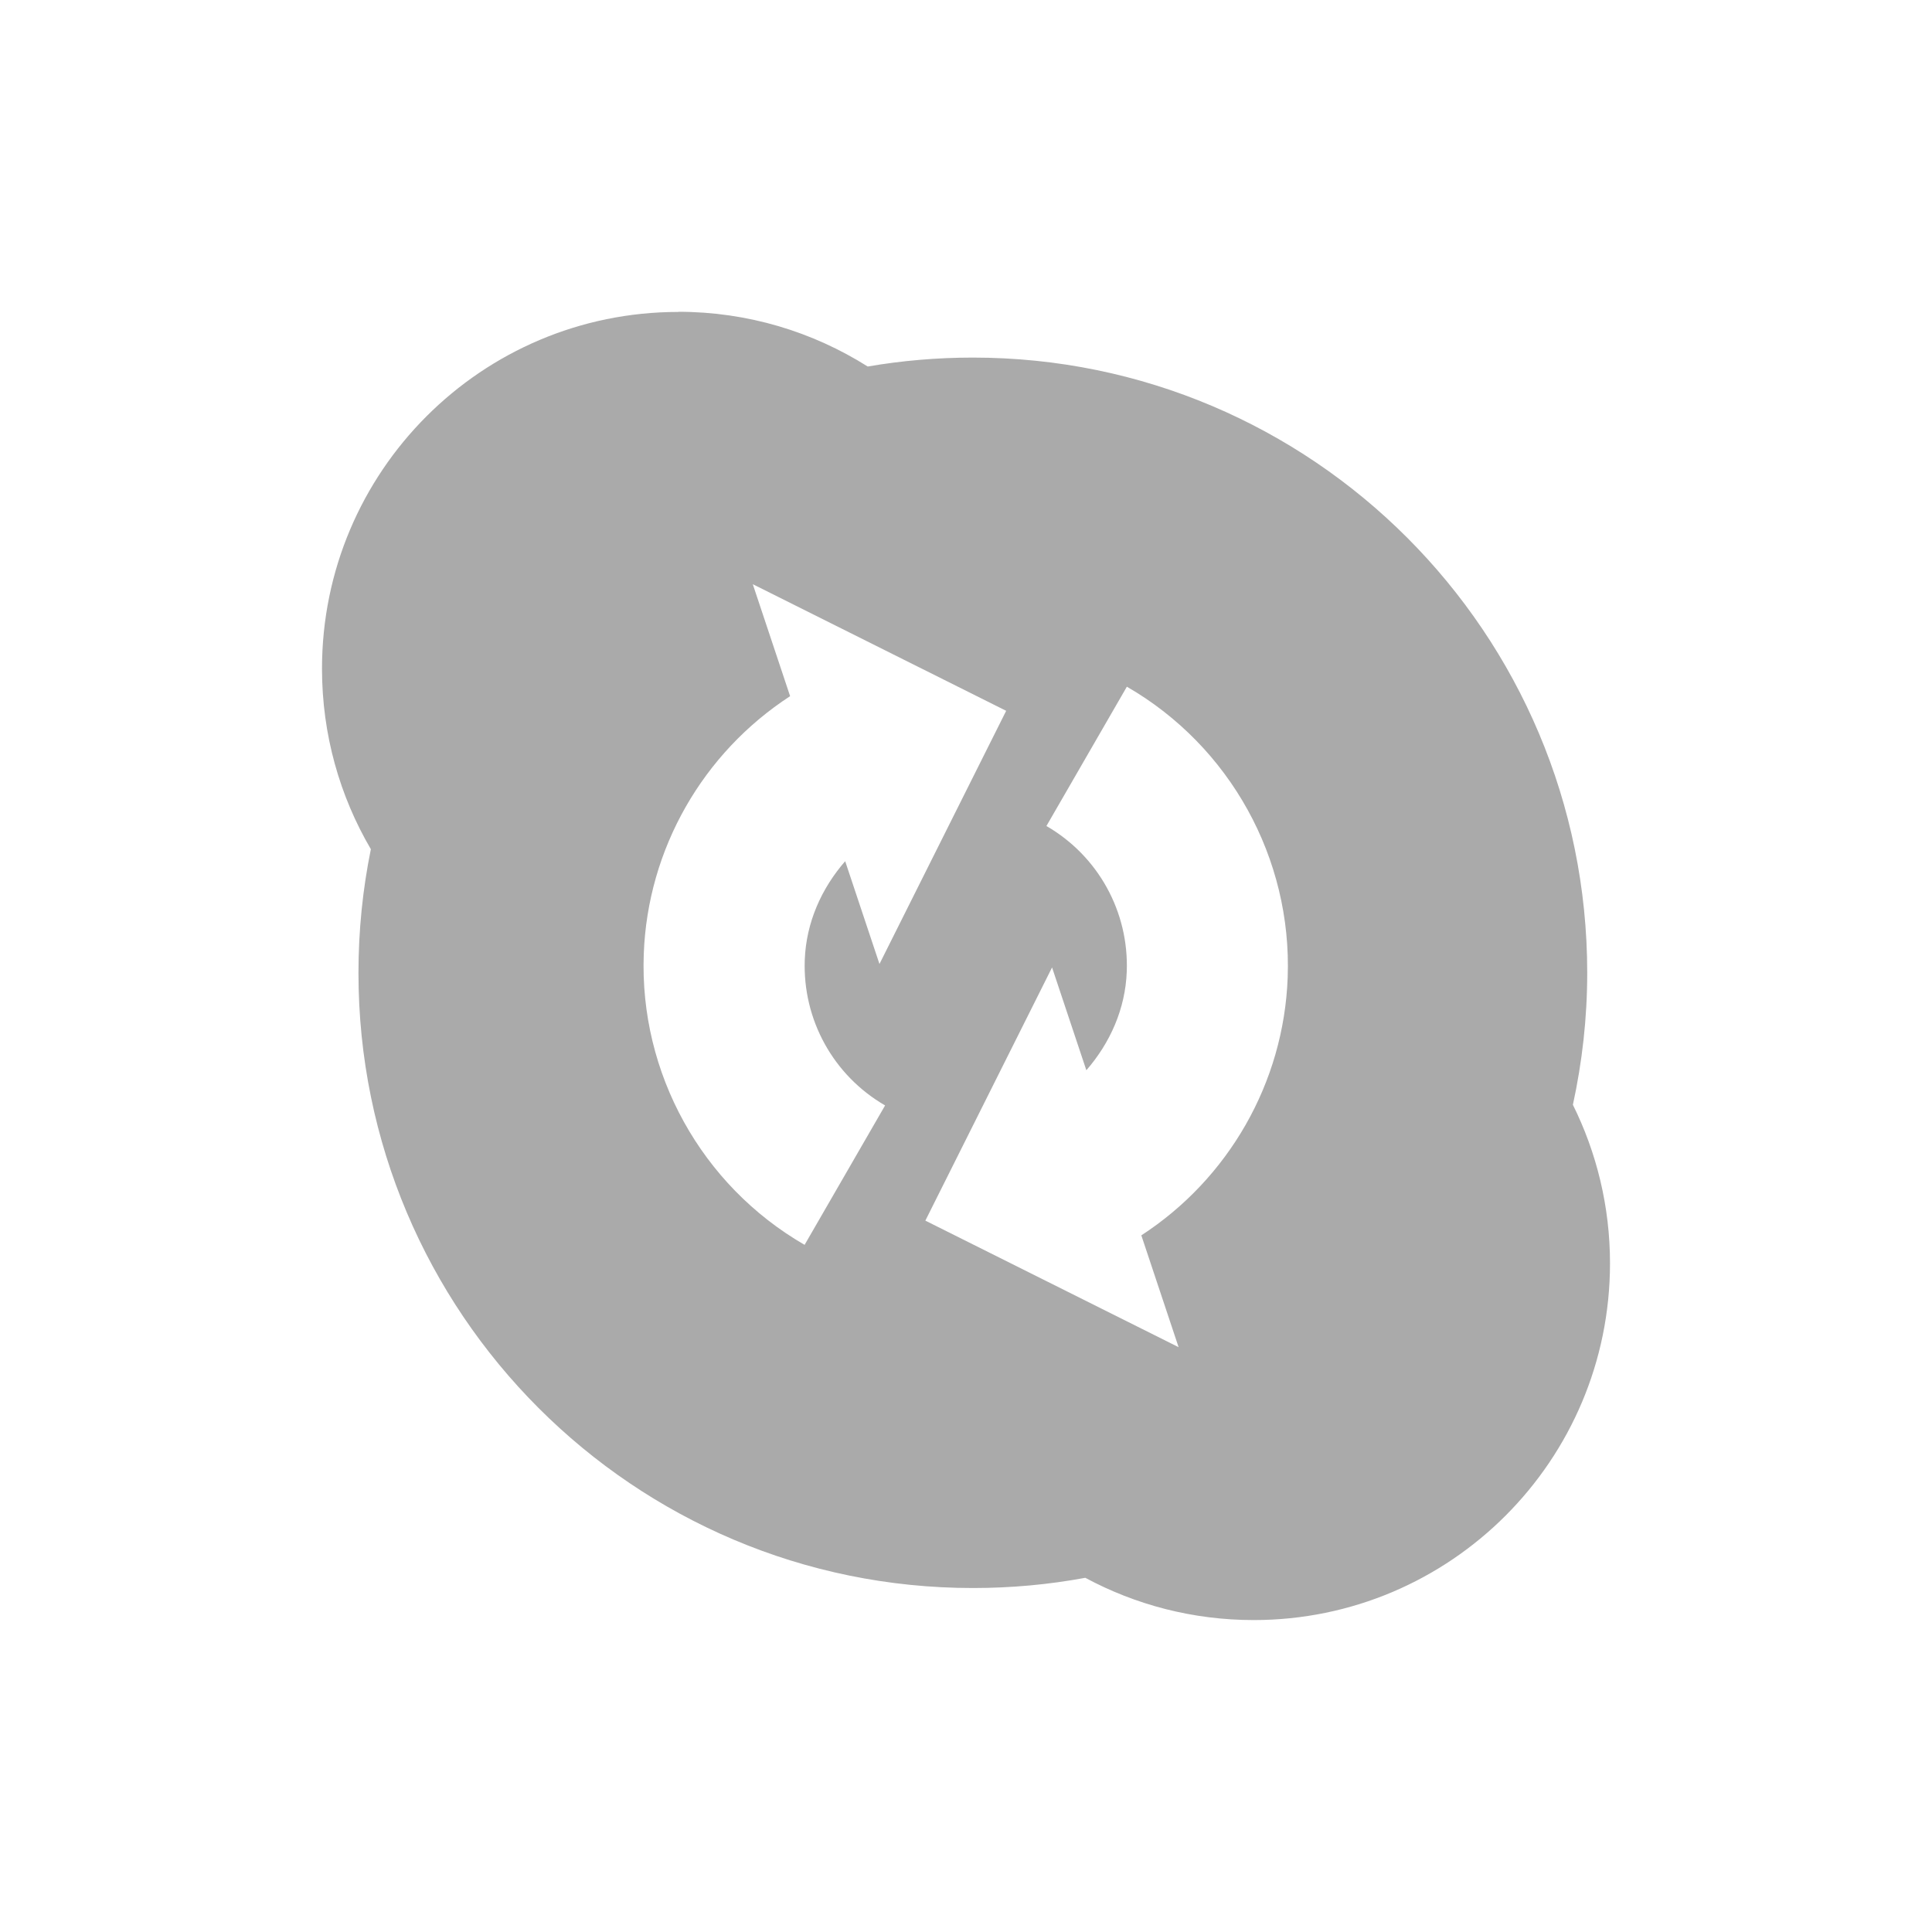 <svg xmlns="http://www.w3.org/2000/svg" viewBox="0 0 24 24">
 <path d="m 8.426 3.875 c -2.444 0 -4.426 1.984 -4.426 4.432 0 0.818 0.221 1.584 0.607 2.242 c -0.101 0.496 -0.154 1.01 -0.154 1.537 0 4.221 3.418 7.641 7.633 7.641 0.477 0 0.943 -0.043 1.396 -0.127 c 0.623 0.335 1.335 0.525 2.092 0.525 2.444 0 4.426 -1.984 4.426 -4.432 c 0 -0.707 -0.167 -1.376 -0.461 -1.969 0.115 -0.528 0.178 -1.076 0.178 -1.639 0 -4.22 -3.416 -7.643 -7.631 -7.643 -0.445 0 -0.883 0.038 -1.307 0.111 c -0.682 -0.43 -1.488 -0.68 -2.354 -0.68 m 0.928 3.385 3.146 1.572 -1.574 3.145 -0.426 -1.277 c -0.294 0.338 -0.485 0.761 -0.502 1.227 -0.027 0.742 0.355 1.435 0.998 1.807 l -1 1.732 c -1.282 -0.74 -2.053 -2.134 -1.998 -3.613 0.048 -1.309 0.737 -2.5 1.818 -3.203 l -0.463 -1.389 m 4.646 1.271 c 1.282 0.74 2.053 2.134 1.998 3.613 -0.048 1.309 -0.737 2.5 -1.818 3.203 l 0.463 1.389 -3.146 -1.572 1.574 -3.145 0.426 1.277 c 0.294 -0.338 0.485 -0.761 0.502 -1.227 c 0.027 -0.742 -0.355 -1.435 -0.998 -1.807 l 1 -1.732" style="fill:#aaaaaa;opacity:1;fill-opacity:1;stroke:none;fill-rule:nonzero"/>
 <g transform="matrix(0.423,0,0,0.423,-11.084,5.195)">
  <!-- color: #004794 -->
 </g>
</svg>
